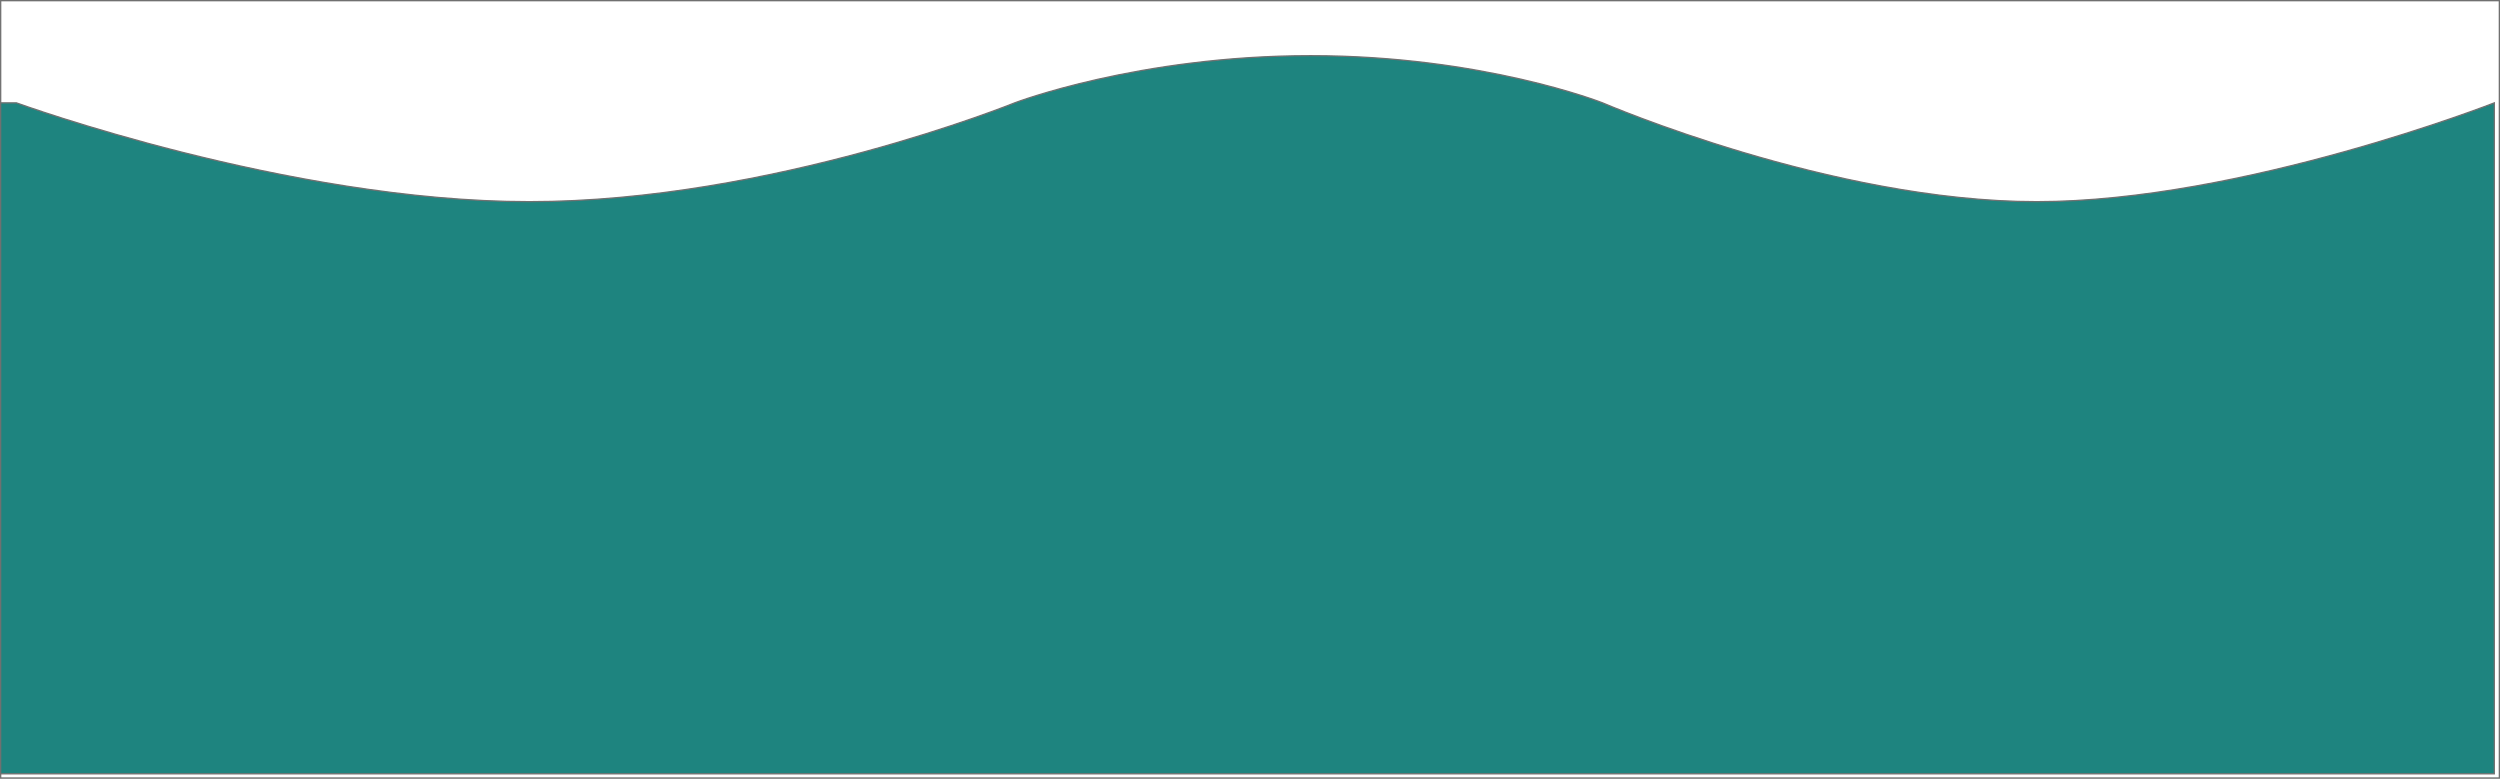 <svg xmlns="http://www.w3.org/2000/svg" width="1920.015" height="598" viewBox="0 0 1920.015 598">
  <rect x="0" y="0" width="1920.015" height="598" fill="#333333" stroke="none"/>
  <g id="footer" transform="translate(0.015 -482)">
    <g id="Rectangle_1" data-name="Rectangle 1" transform="translate(0 482)" fill="#fff" stroke="#707070" stroke-width="1">
      <rect width="1920" height="598" stroke="none"/>
      <rect x="0.5" y="0.5" width="1919" height="597" fill="none"/>
    </g>
    <path id="Tracé_1" data-name="Tracé 1" d="M3860.606,712s208.333,75.879,393.939,75.879S4627.272,712,4627.272,712s94.7-36.242,227.273-36.242S5078.788,712,5078.788,712s175.758,75.879,333.333,75.879S5763.636,712,5763.636,712v515.273H3848.485V712Z" transform="translate(-3848 -151)" fill="#1e847f" stroke="#707070" stroke-width="1"/>
  </g>
</svg>
